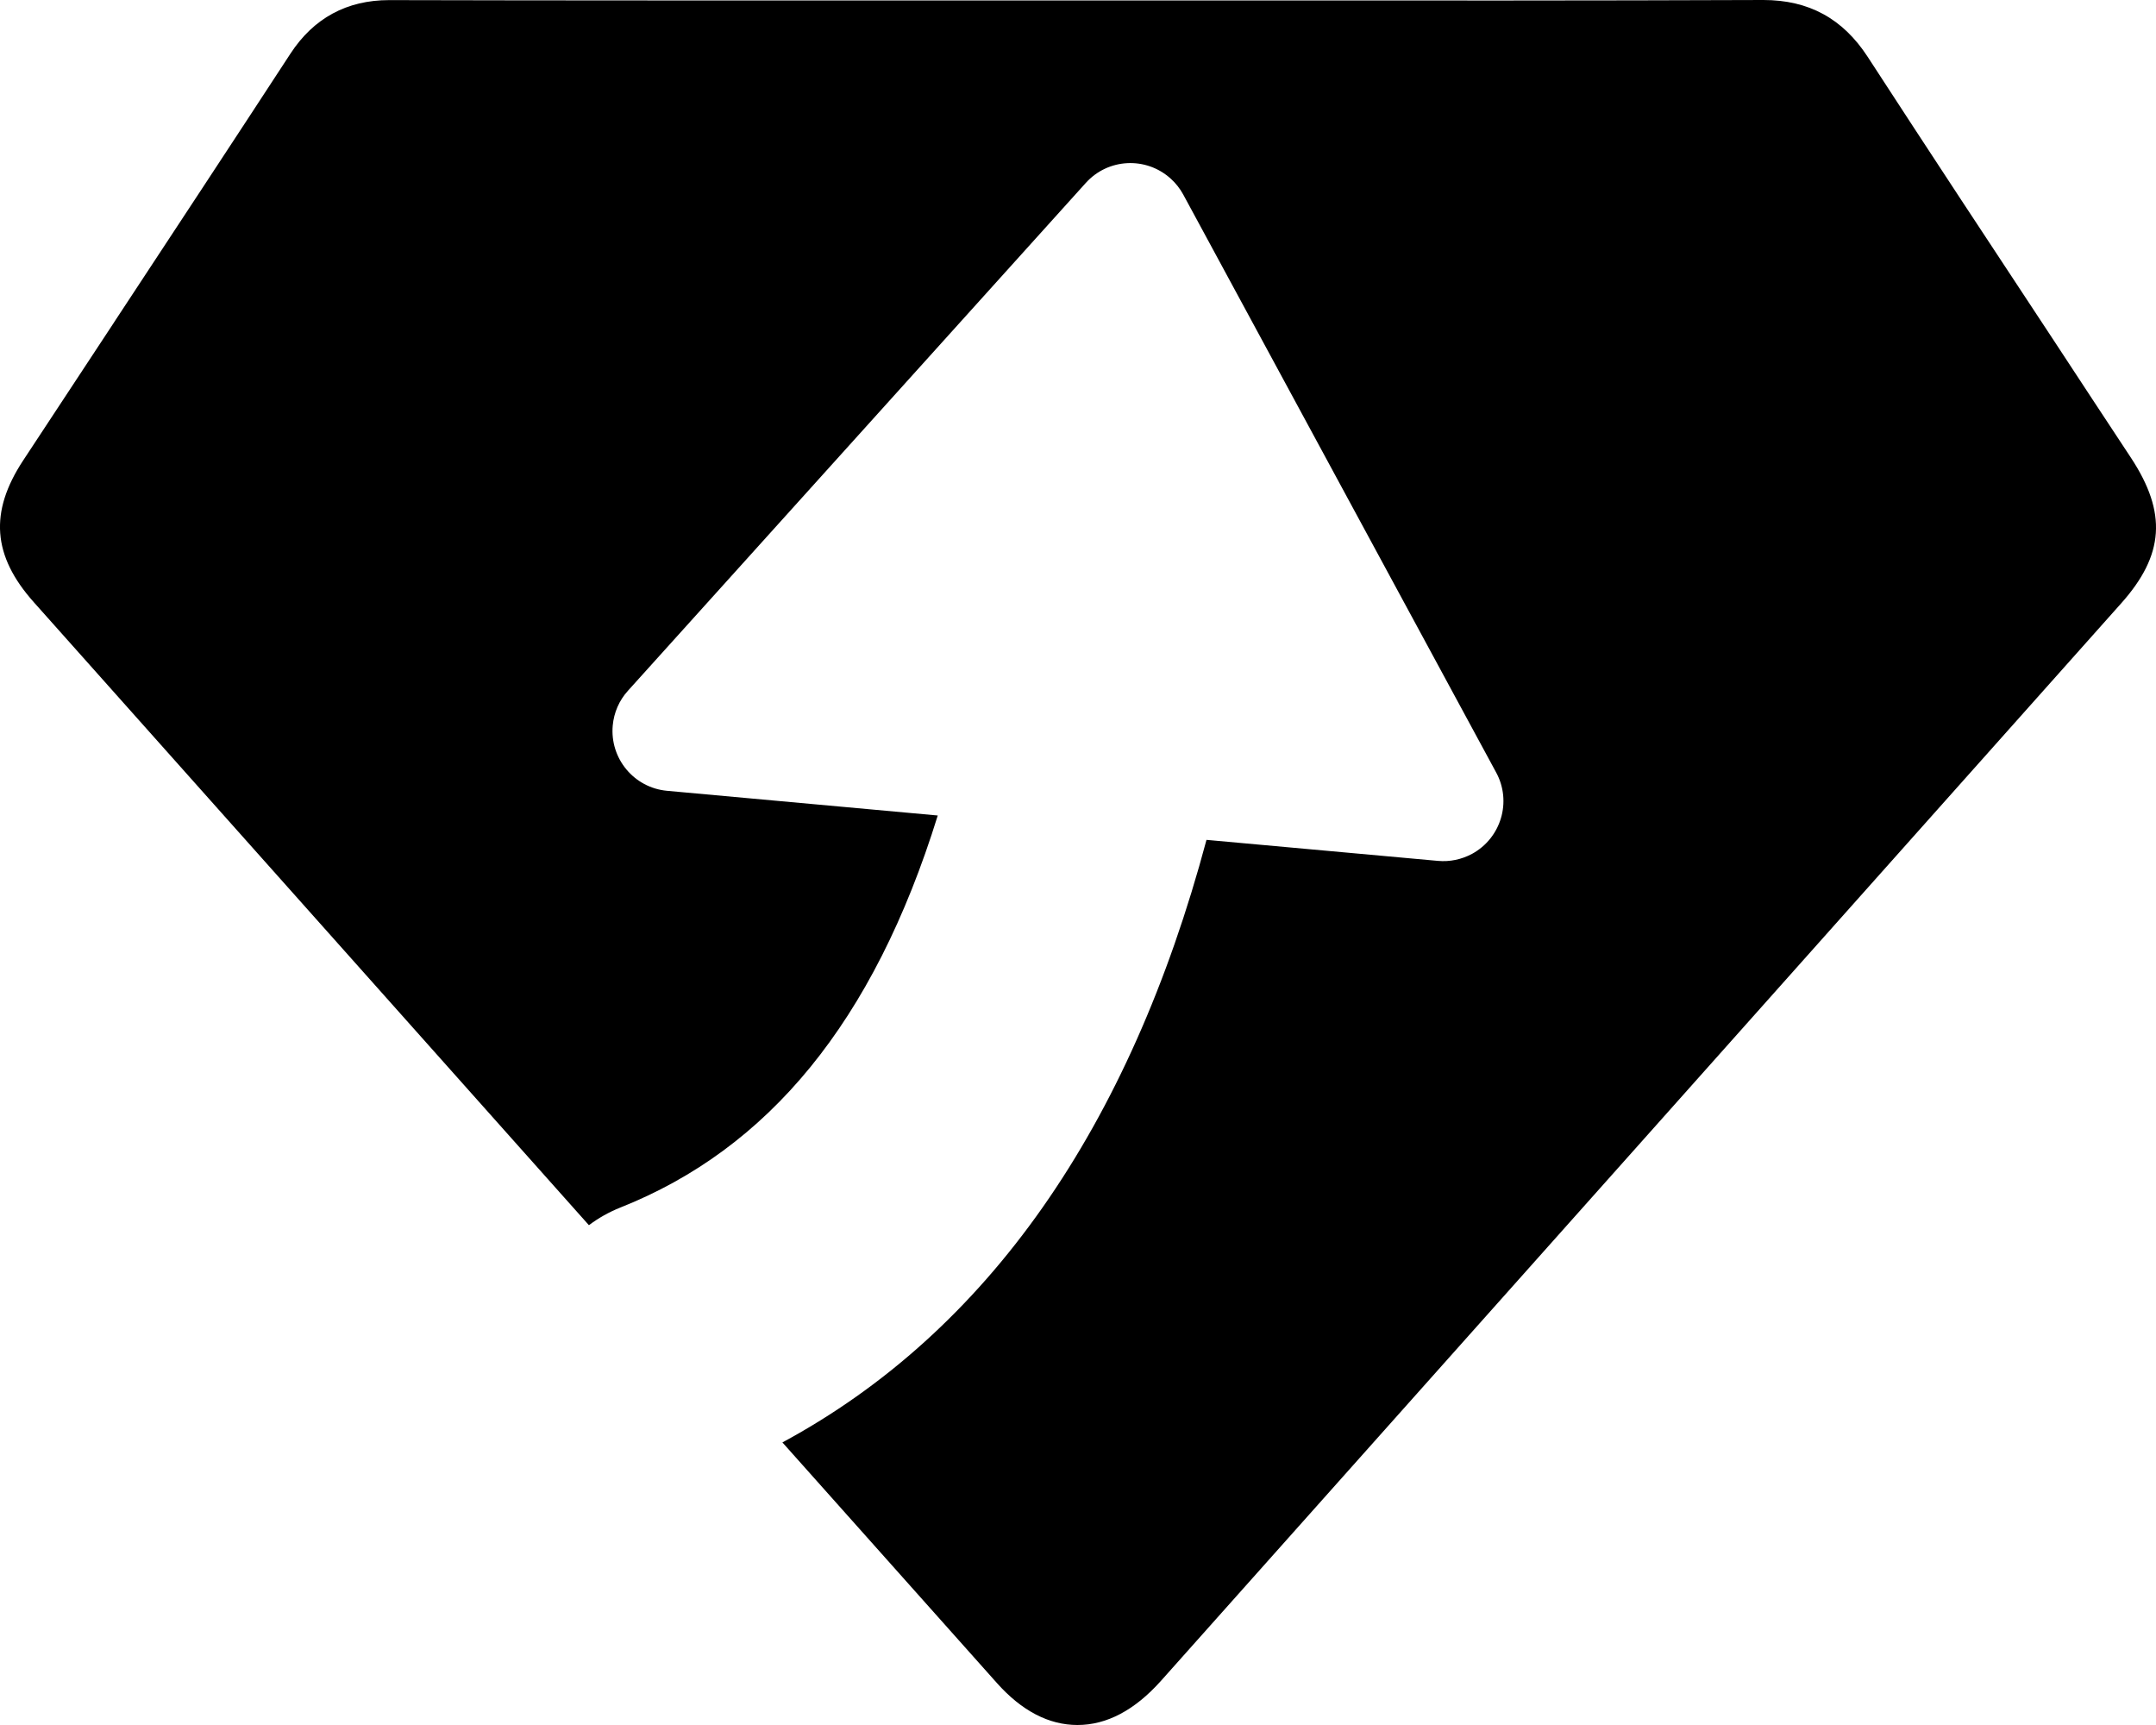 <?xml version="1.0" encoding="UTF-8"?>
<svg width="20px" height="16px" viewBox="0 0 20 16" version="1.1" xmlns="http://www.w3.org/2000/svg" xmlns:xlink="http://www.w3.org/1999/xlink">
    <title>Combined Shape</title>
    <g id="Crimson" stroke="none" stroke-width="1" fill="none" fill-rule="evenodd">
        <g id="My-VIP--藍優化--改版" transform="translate(-298, -107)" fill="#000000" fill-rule="nonzero">
            <path d="M314.358,107 C314.778,107 315.094,107.172 315.324,107.525 C315.897,108.407 316.483,109.296 317.05,110.155 C317.289,110.52 317.529,110.884 317.769,111.248 C318.103,111.757 318.077,112.147 317.678,112.595 C314.709,115.927 311.74,119.259 308.77,122.59 C308.527,122.862 308.267,123 307.995,123 C307.73,123 307.478,122.869 307.248,122.611 L307.248,122.611 L305.258,120.379 C307.166,119.349 308.48,117.453 309.192,114.79 L309.192,114.79 L311.339,114.985 C311.448,114.995 311.558,114.972 311.655,114.92 C311.925,114.773 312.026,114.435 311.879,114.165 L311.879,114.165 L308.976,108.804 C308.946,108.749 308.906,108.698 308.859,108.656 C308.63,108.45 308.278,108.468 308.072,108.697 L308.072,108.697 L303.825,113.407 C303.744,113.496 303.695,113.609 303.684,113.729 C303.656,114.036 303.882,114.307 304.188,114.335 L304.188,114.335 L306.699,114.564 C306.104,116.482 305.125,117.657 303.753,118.201 C303.648,118.243 303.551,118.298 303.463,118.364 L298.313,112.585 C297.93,112.155 297.9,111.75 298.214,111.272 C298.491,110.85 298.769,110.428 299.047,110.007 L299.047,110.007 L299.069,109.973 C299.601,109.165 300.151,108.33 300.694,107.498 C300.909,107.168 301.218,107.001 301.61,107.001 C303.202,107.005 304.817,107.004 306.38,107.004 L306.38,107.004 L307.995,107.004 L307.995,107.004 L309.106,107.004 L309.58,107.004 C311.148,107.005 312.766,107.006 314.358,107 Z" id="Combined-Shape"></path>
        </g>
    </g>
</svg>
